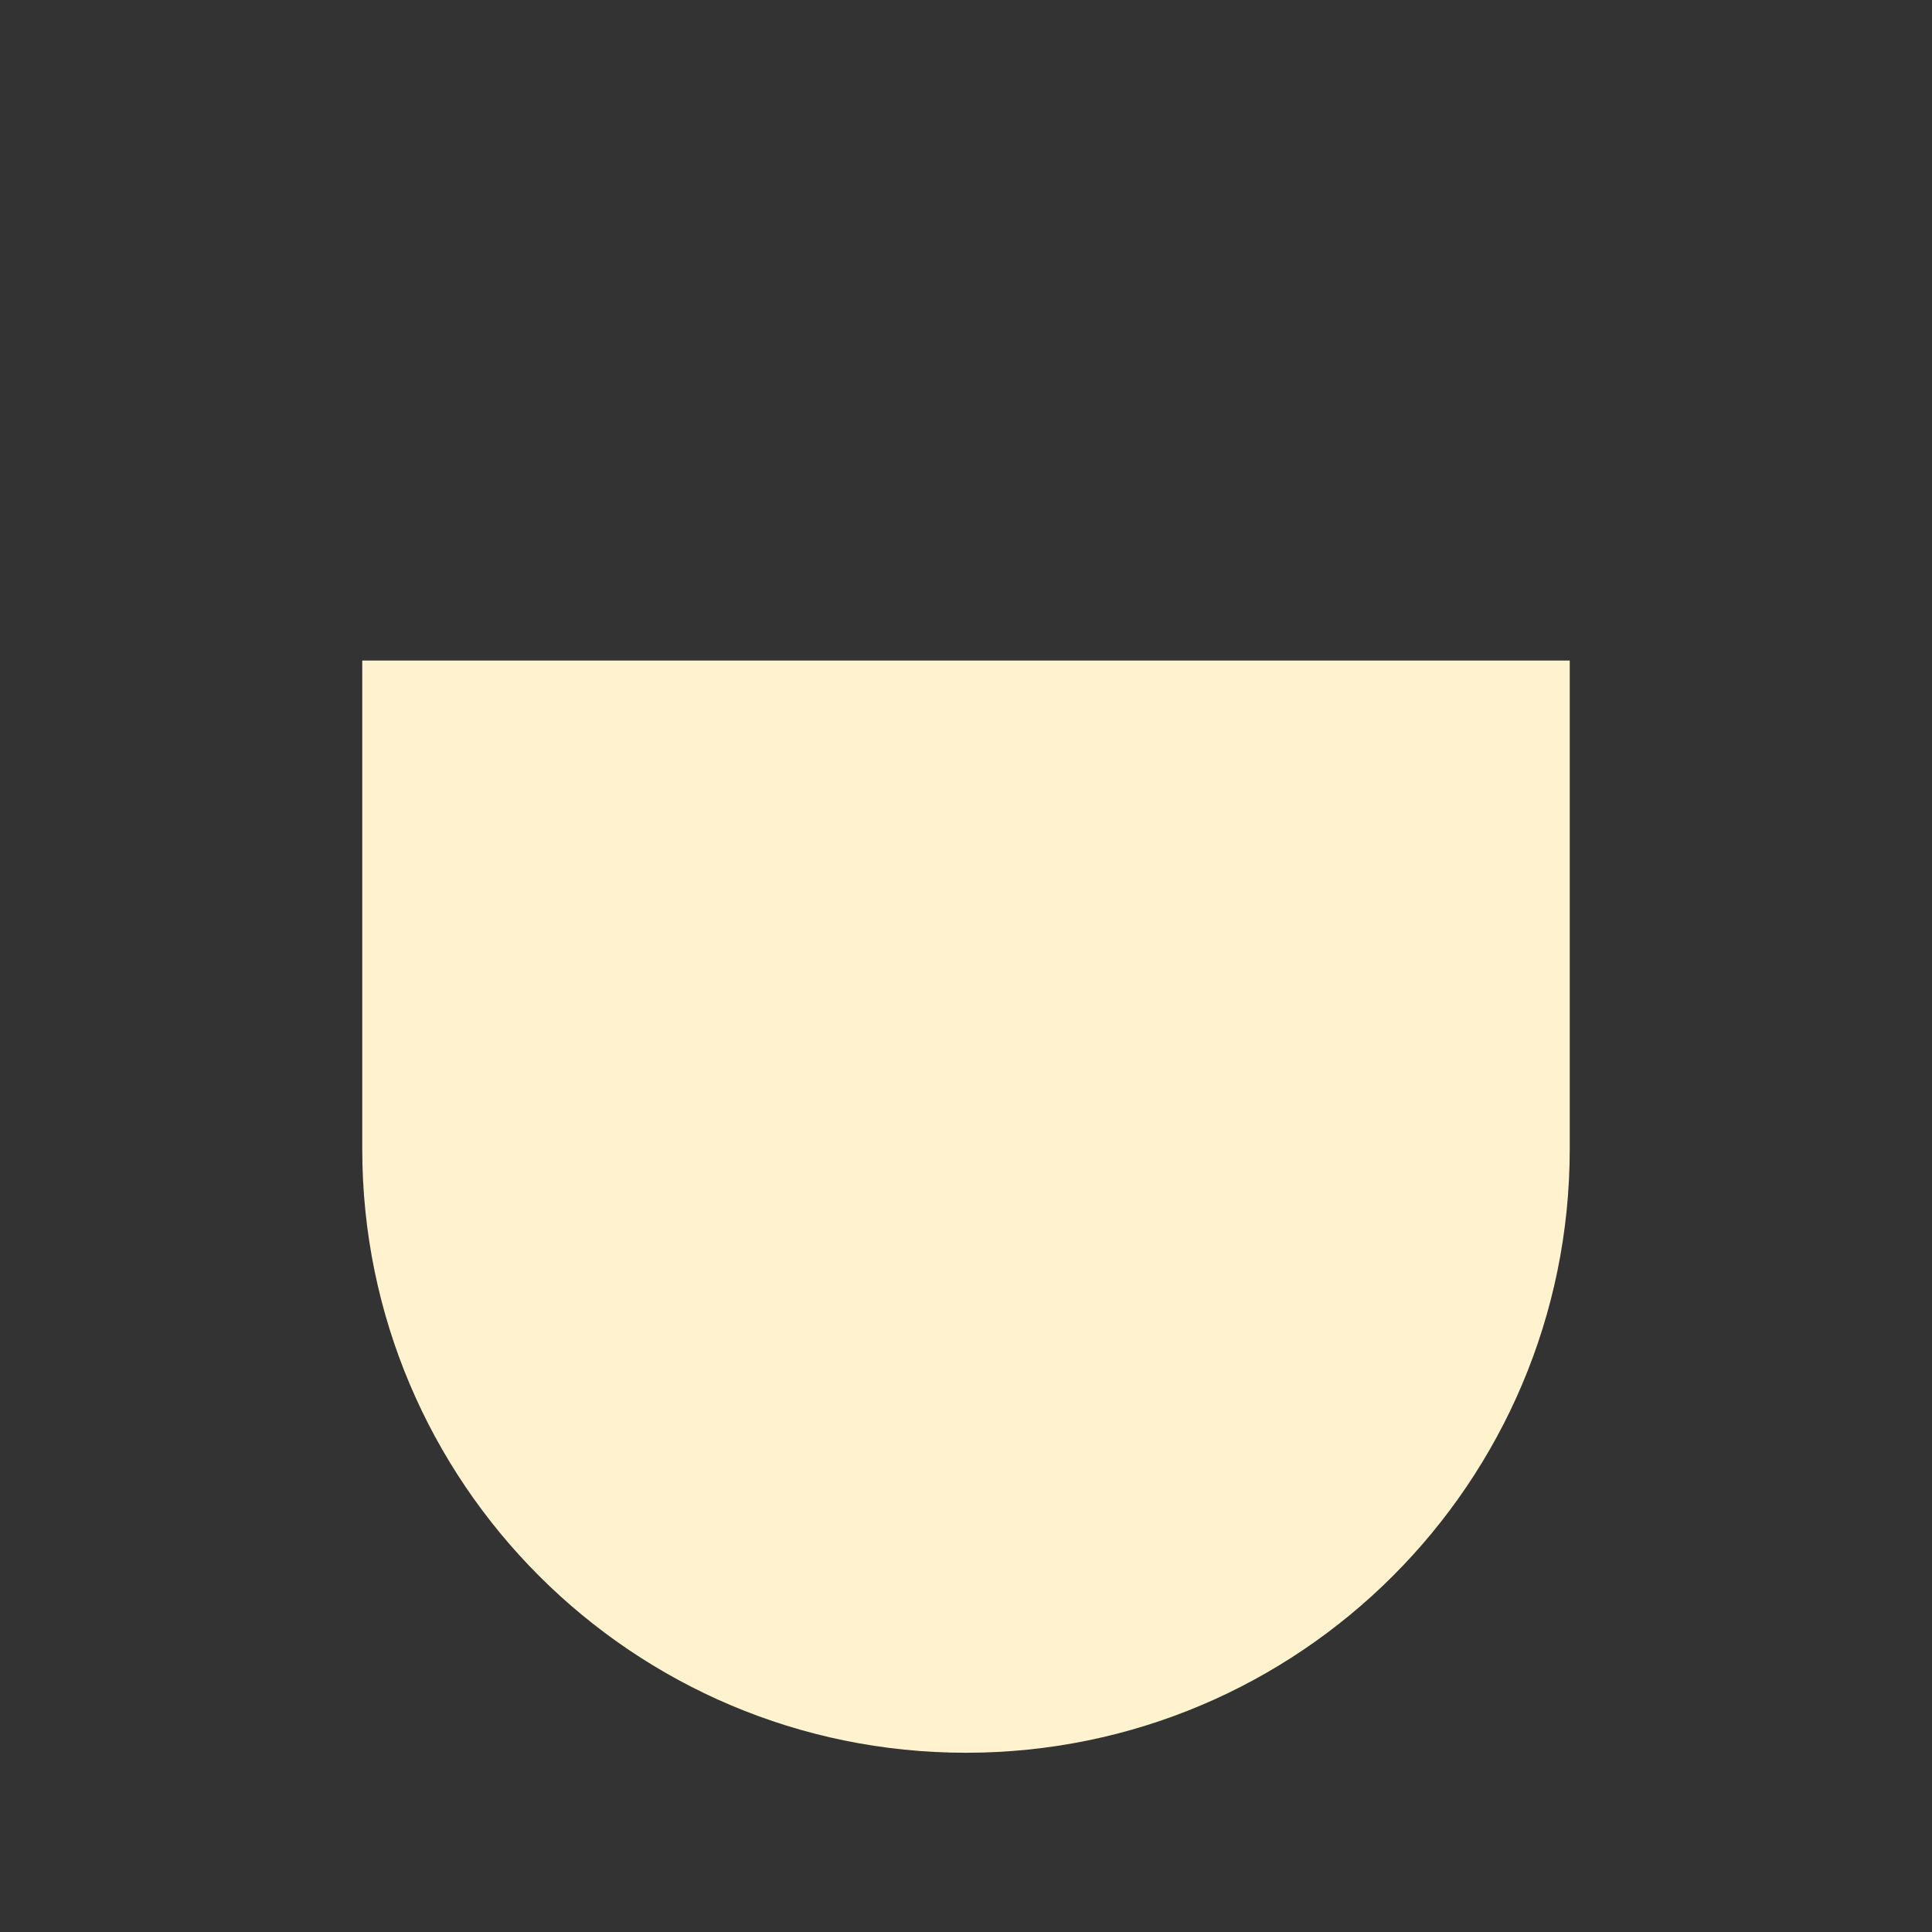 <?xml version="1.0" encoding="utf-8"?>
<!-- Generator: Adobe Illustrator 29.6.0, SVG Export Plug-In . SVG Version: 9.03 Build 0)  -->
<svg version="1.1" xmlns="http://www.w3.org/2000/svg" xmlns:xlink="http://www.w3.org/1999/xlink" x="0px" y="0px"
	 viewBox="0 0 200 200" style="enable-background:new 0 0 200 200;" xml:space="preserve">
<rect x="0" y="0" width="200" height="200" fill="#333333" stroke="none"/>
<g id="Layer_1" style="display:none;">
</g>
<g id="Item_x5F_1" style="display:none;">
	<path style="display:inline;fill:#FFE1BD;" d="M115.898,152.528c-0.991-0.355-1.996-0.675-3.016-0.964
		c-4.096-1.163-8.417-1.789-12.882-1.789c-26.073,0-47.295,21.227-47.295,47.295h94.59
		C147.295,176.749,134.334,159.129,115.898,152.528z"/>
</g>
<g id="Item_x5F_2" style="display:none;">
	<path style="display:inline;fill:#FFF2CF;" d="M100,2.93c-34.518,0-62.5,27.982-62.5,62.5v15.625h125V65.43
		C162.5,30.912,134.518,2.93,100,2.93z"/>
</g>
<g id="Item_x5F_3" style="display:none;">
	<path style="display:inline;fill:#FFE1BD;" d="M155.746,37.144c-0.196-0.004-0.389-0.015-0.586-0.015h-70.73
		c-5.1,0-9.321-4.089-9.341-9.189c0-0.033,0-0.066,0-0.098C75.088,14.083,86.241,2.93,100,2.93c-34.518,0-62.5,27.982-62.5,62.5
		v15.625h125V65.43C162.5,55.249,160.064,45.637,155.746,37.144z"/>
</g>
<g id="Item_x5F_4">
	<path style="fill:#FFF2CF;" d="M100,181.445c-34.518,0-62.5-27.982-62.5-62.5V68.379h124.999v50.567
		C162.499,153.463,134.517,181.445,100,181.445z"/>
</g>
<g id="Item_x5F_5" style="display:none;">
	<path style="display:inline;fill:#FFE1BD;" d="M57.031,118.946V68.379H37.5v50.567c0,34.518,27.982,62.5,62.5,62.5
		c3.322,0,6.583-0.262,9.766-0.761C79.887,175.996,57.031,150.141,57.031,118.946z"/>
</g>
<g id="Layer_18" style="display:none;">
	<path style="display:inline;fill:#FFF2CF;" d="M100,181.445c-34.518,0-62.5-27.982-62.5-62.5V68.379h124.999v50.567
		C162.499,153.463,134.517,181.445,100,181.445z"/>
	<path style="display:inline;fill:#FFE1BD;" d="M57.031,118.946V68.379H37.5v50.567c0,34.518,27.982,62.5,62.5,62.5
		c3.322,0,6.583-0.262,9.766-0.761C79.887,175.996,57.031,150.141,57.031,118.946z"/>
</g>
<g id="Item_x5F_6" style="display:none;">
	<path style="display:inline;fill:#FED2A4;" d="M121.104,129.361H78.896c-12.076,0-21.865-9.789-21.865-21.865V68.379h85.938v39.118
		C142.969,119.572,133.179,129.361,121.104,129.361z"/>
</g>
<g id="Item_x5F_7" style="display:none;">
	<path style="display:inline;fill:#FFBD86;" d="M75.781,107.496V68.379h-18.75v39.117c0,12.076,9.789,21.865,21.865,21.865h18.75
		C85.571,129.361,75.781,119.572,75.781,107.496z"/>
</g>
<g id="Layer_17" style="display:none;">
	<path style="display:inline;fill:#FED2A4;" d="M121.104,129.361H78.896c-12.076,0-21.865-9.789-21.865-21.865V68.379h85.938v39.118
		C142.969,119.572,133.179,129.361,121.104,129.361z"/>
	<path style="display:inline;fill:#FFBD86;" d="M75.781,107.496V68.379h-18.75v39.117c0,12.076,9.789,21.865,21.865,21.865h18.75
		C85.571,129.361,75.781,119.572,75.781,107.496z"/>
</g>
<g id="Item_x5F_8" style="display:none;">
	<path style="display:inline;" d="M75.606,111.375c-1.618,0-2.93-1.312-2.93-2.93v-4.688c0-1.618,1.312-2.93,2.93-2.93
		c1.618,0,2.93,1.312,2.93,2.93v4.688C78.536,110.063,77.224,111.375,75.606,111.375z"/>
</g>
<g id="Item_x5F_9" style="display:none;">
	<path style="display:inline;" d="M124.394,111.375c-1.618,0-2.93-1.312-2.93-2.93v-4.688c0-1.618,1.312-2.93,2.93-2.93
		c1.618,0,2.93,1.312,2.93,2.93v4.688C127.323,110.063,126.012,111.375,124.394,111.375z"/>
</g>
<g id="Item_x5F_10" style="display:none;">
	<path style="display:inline;" d="M100,114.165c-3.311,0-6.461-1.434-8.64-3.935c-1.063-1.22-0.936-3.07,0.284-4.134
		c1.22-1.063,3.07-0.936,4.134,0.284c1.066,1.223,2.605,1.925,4.223,1.925c1.618,0,3.157-0.702,4.223-1.925
		c1.063-1.22,2.914-1.347,4.134-0.284c1.22,1.063,1.347,2.914,0.284,4.134C106.461,112.731,103.311,114.165,100,114.165z"/>
</g>
<g id="Item_x5F_11" style="display:none;">
	<path style="display:inline;fill:#DB9E82;" d="M29.216,68.379c0-8.629,6.996-15.625,15.625-15.625H155.16
		c8.629,0,15.625,6.996,15.625,15.625s-6.996,15.625-15.625,15.625H44.841C36.211,84.004,29.216,77.008,29.216,68.379z"/>
</g>
<g id="Item_x5F_12" style="display:none;">
	<path style="display:inline;fill:#C8866A;" d="M67.793,68.379c0-8.629,6.996-15.625,15.625-15.625H44.84
		c-8.629,0-15.625,6.996-15.625,15.625s6.996,15.625,15.625,15.625h38.578C74.789,84.004,67.793,77.008,67.793,68.379z"/>
	<path style="display:inline;fill:#DB9E82;" d="M29.216,68.379c0-8.629,6.996-15.625,15.625-15.625H155.16
		c8.629,0,15.625,6.996,15.625,15.625s-6.996,15.625-15.625,15.625H44.841C36.211,84.004,29.216,77.008,29.216,68.379z"/>
	<path style="display:inline;fill:#C8866A;" d="M67.793,68.379c0-8.629,6.996-15.625,15.625-15.625H44.84
		c-8.629,0-15.625,6.996-15.625,15.625s6.996,15.625,15.625,15.625h38.578C74.789,84.004,67.793,77.008,67.793,68.379z"/>
</g>
<g id="Layer_16" style="display:none;">
</g>
<g id="Item_x5F_13" style="display:none;">
	<path style="display:inline;" d="M45.865,153.128c-1.012,0-1.995-0.525-2.539-1.463c-5.729-9.902-8.756-21.216-8.756-32.719V83.138
		c0-1.618,1.312-2.93,2.93-2.93c1.618,0,2.93,1.312,2.93,2.93v35.808c0,10.474,2.755,20.774,7.969,29.785
		c0.81,1.4,0.332,3.193-1.069,4.003C46.868,153.001,46.363,153.128,45.865,153.128z"/>
</g>
<g id="Item_x5F_14" style="display:none;">
	<path style="display:inline;" d="M173.714,68.379c0-7.003-3.901-13.111-9.643-16.269c-2.999-14.496-10.968-27.691-22.45-37.168
		C129.945,5.307,115.164,0,100,0C84.851,0,70.081,5.297,58.411,14.916C46.912,24.394,38.93,37.601,35.928,52.111
		c-5.888,3.239-9.84,9.58-9.634,16.807c0.287,10.088,8.771,18.016,18.862,18.016h8.946v20.563c0,13.694,11.101,24.795,24.795,24.795
		h42.207c13.694,0,24.795-11.101,24.795-24.795V86.934h9.261c1.52,0,2.996-0.188,4.41-0.534v32.546
		c0,32.847-26.723,59.57-59.57,59.57c-17.282,0-33.685-7.491-45.018-20.556c-1.041-1.2-2.88-1.433-4.116-0.435
		c-1.295,1.046-1.457,2.948-0.377,4.197c2.375,2.746,4.955,5.268,7.705,7.553c-5.512,8.252-8.419,17.811-8.419,27.795
		c0,1.618,1.312,2.93,2.93,2.93h94.59c1.618,0,2.93-1.312,2.93-2.93c0-9.986-2.912-19.555-8.437-27.818
		c14.435-12.011,23.641-30.104,23.641-50.306V83.822C170.419,80.493,173.714,74.814,173.714,68.379z M144.27,194.141H55.73
		c0.496-7.637,2.941-14.917,7.148-21.322c10.815,7.454,23.727,11.556,37.122,11.556c13.77,0,26.557-4.279,37.109-11.572
		C141.323,179.217,143.773,186.504,144.27,194.141z M140.039,107.496c0,10.441-8.495,18.936-18.936,18.936H78.896
		c-10.441,0-18.936-8.495-18.936-18.936V86.934h80.078V107.496z M155.159,81.074H44.841c-7,0-12.695-5.695-12.695-12.695
		s5.695-12.695,12.695-12.695h73.694c1.618,0,2.93-1.312,2.93-2.93c0-1.618-1.312-2.93-2.93-2.93H44.841
		c-0.809,0-1.604,0.058-2.386,0.159C49.356,24.219,73.021,5.859,100,5.859c26.99,0,50.645,18.355,57.545,44.123
		c-0.782-0.101-1.577-0.159-2.386-0.159h-24.906c-1.618,0-2.93,1.312-2.93,2.93c0,1.618,1.312,2.93,2.93,2.93h24.906
		c7,0,12.695,5.695,12.695,12.695S162.16,81.074,155.159,81.074z"/>
</g>
</svg>
